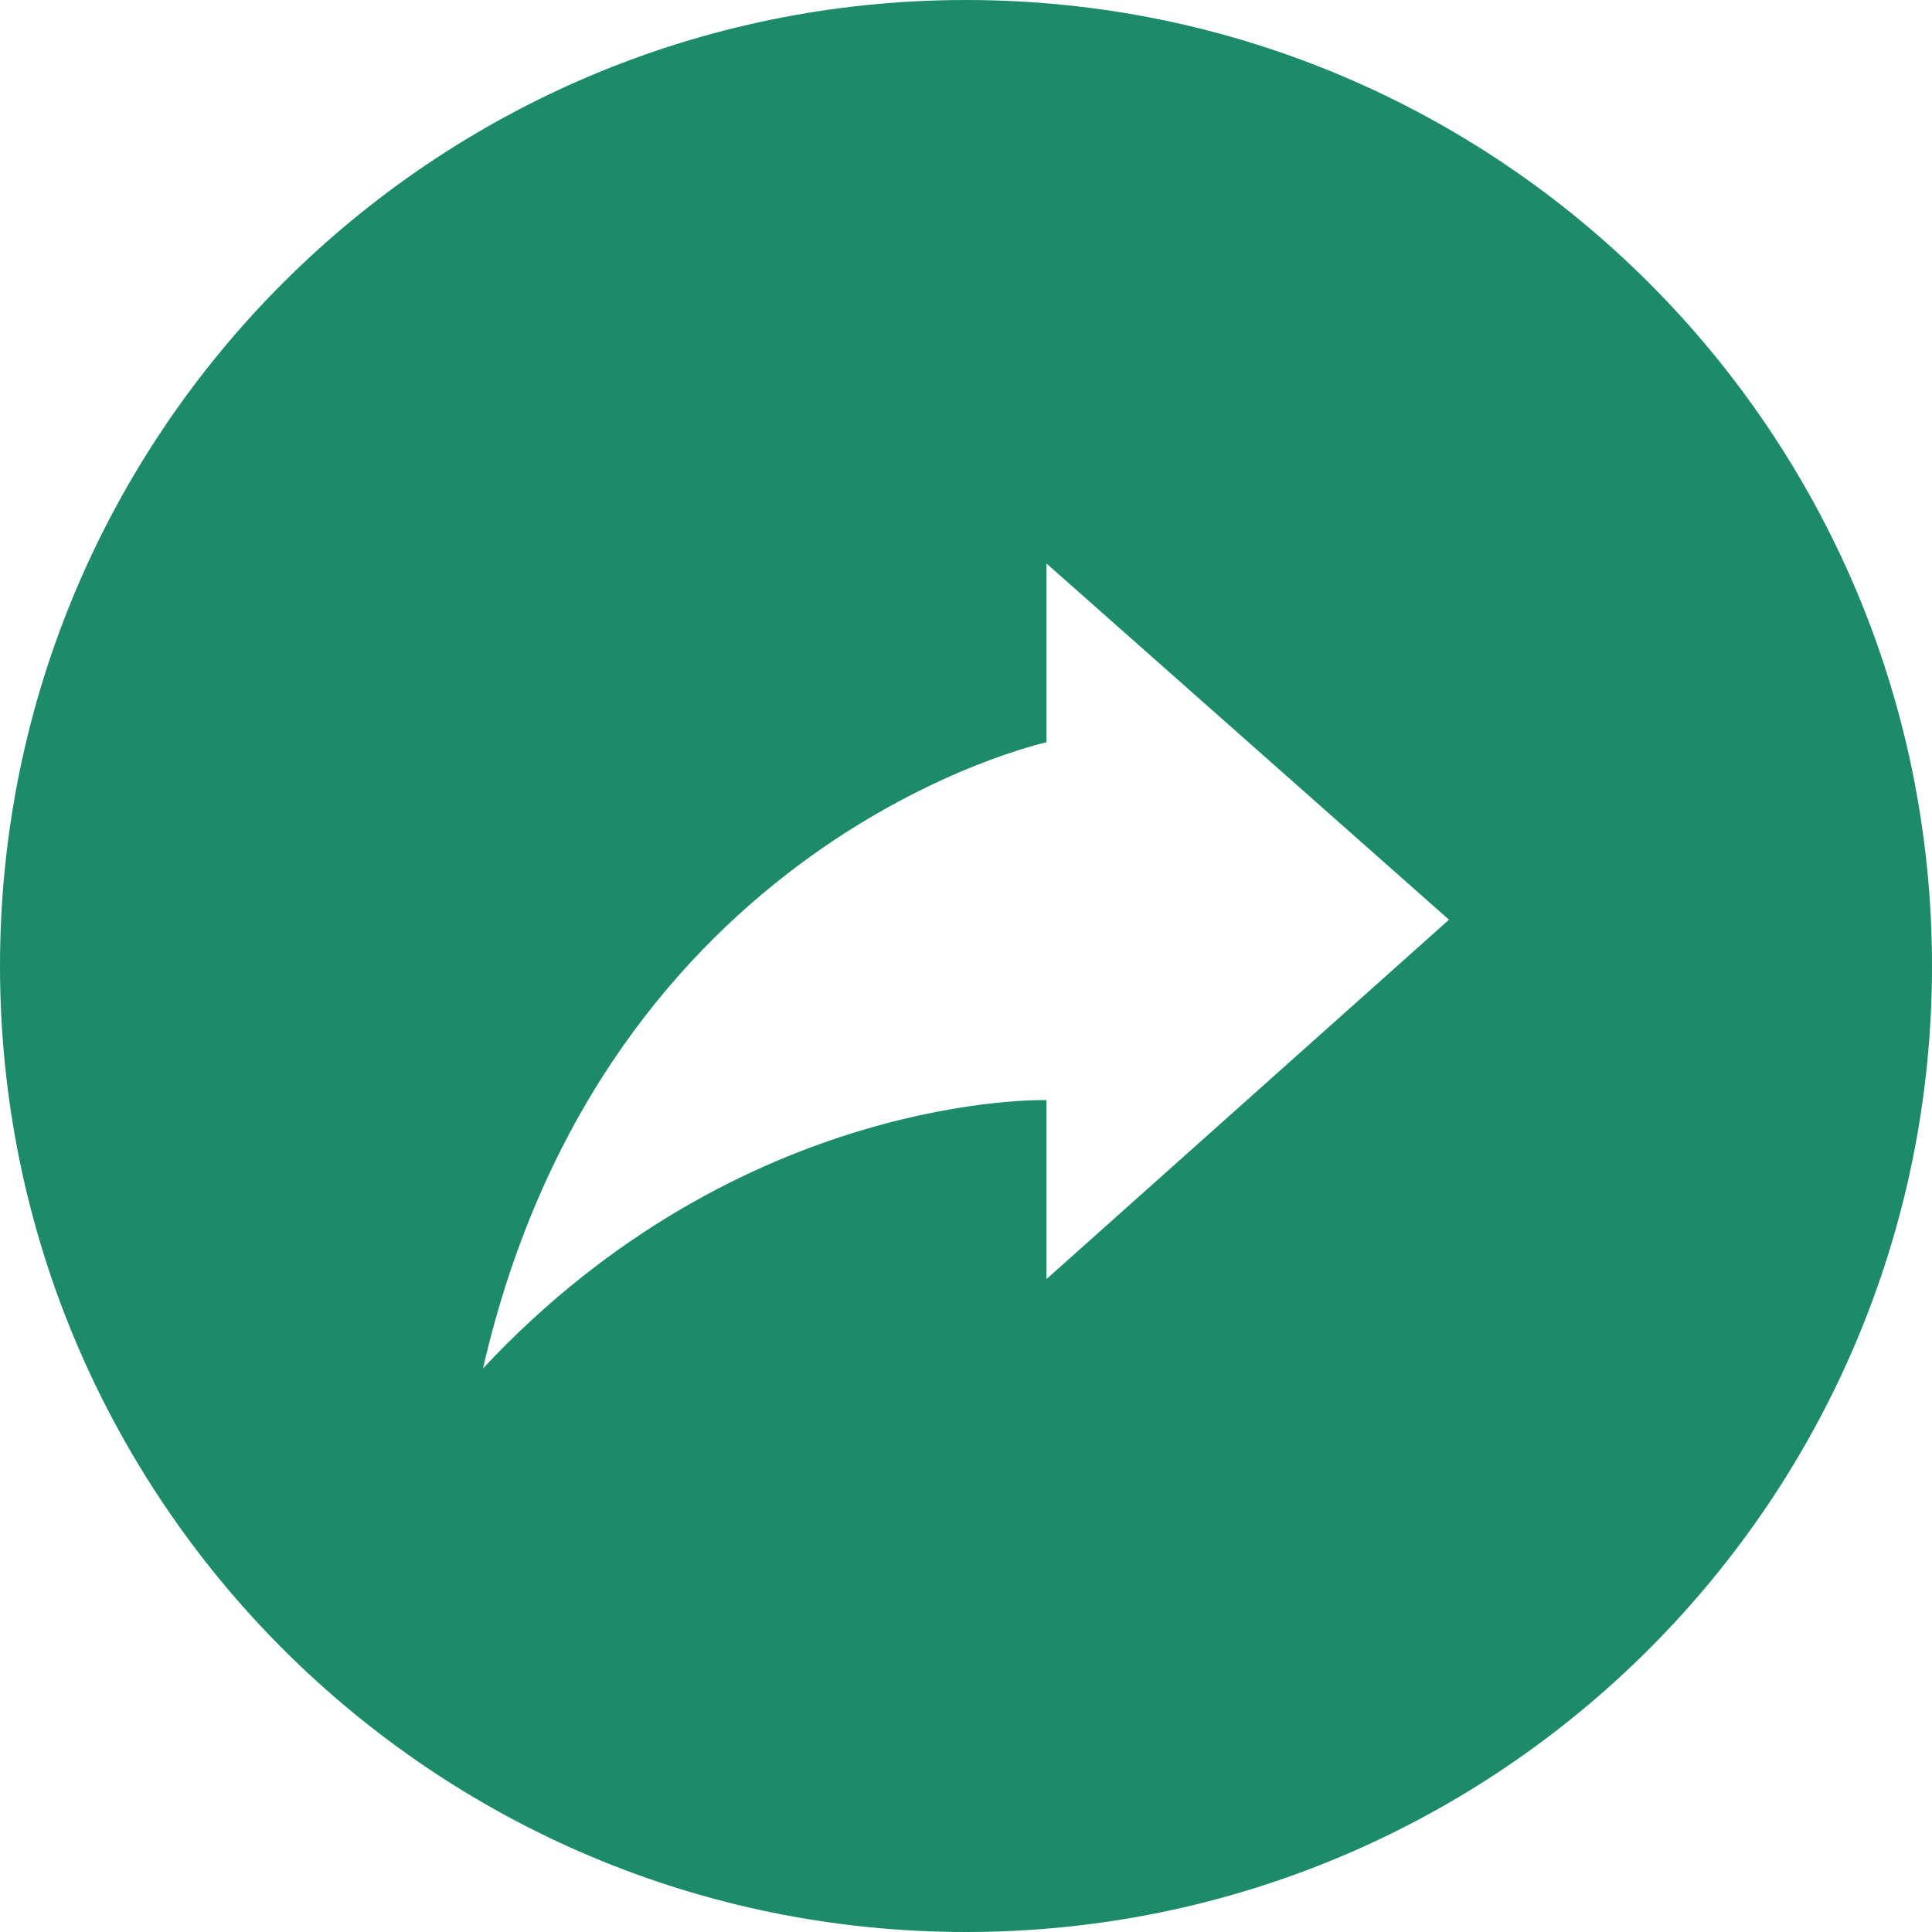 <svg width="24" height="24" viewBox="0 0 24 24" fill="none" xmlns="http://www.w3.org/2000/svg">
<path d="M12 0C5.373 0 0 5.373 0 12C0 18.627 5.373 24 12 24C18.627 24 24 18.627 24 12C24 5.373 18.627 0 12 0ZM13 15.889V13.666C13 13.666 9.22 13.552 6 16.999C7.513 10.412 13 9.221 13 9.221V7L18 11.425L13 15.889Z" fill="#1D8B6A"/>
</svg>
